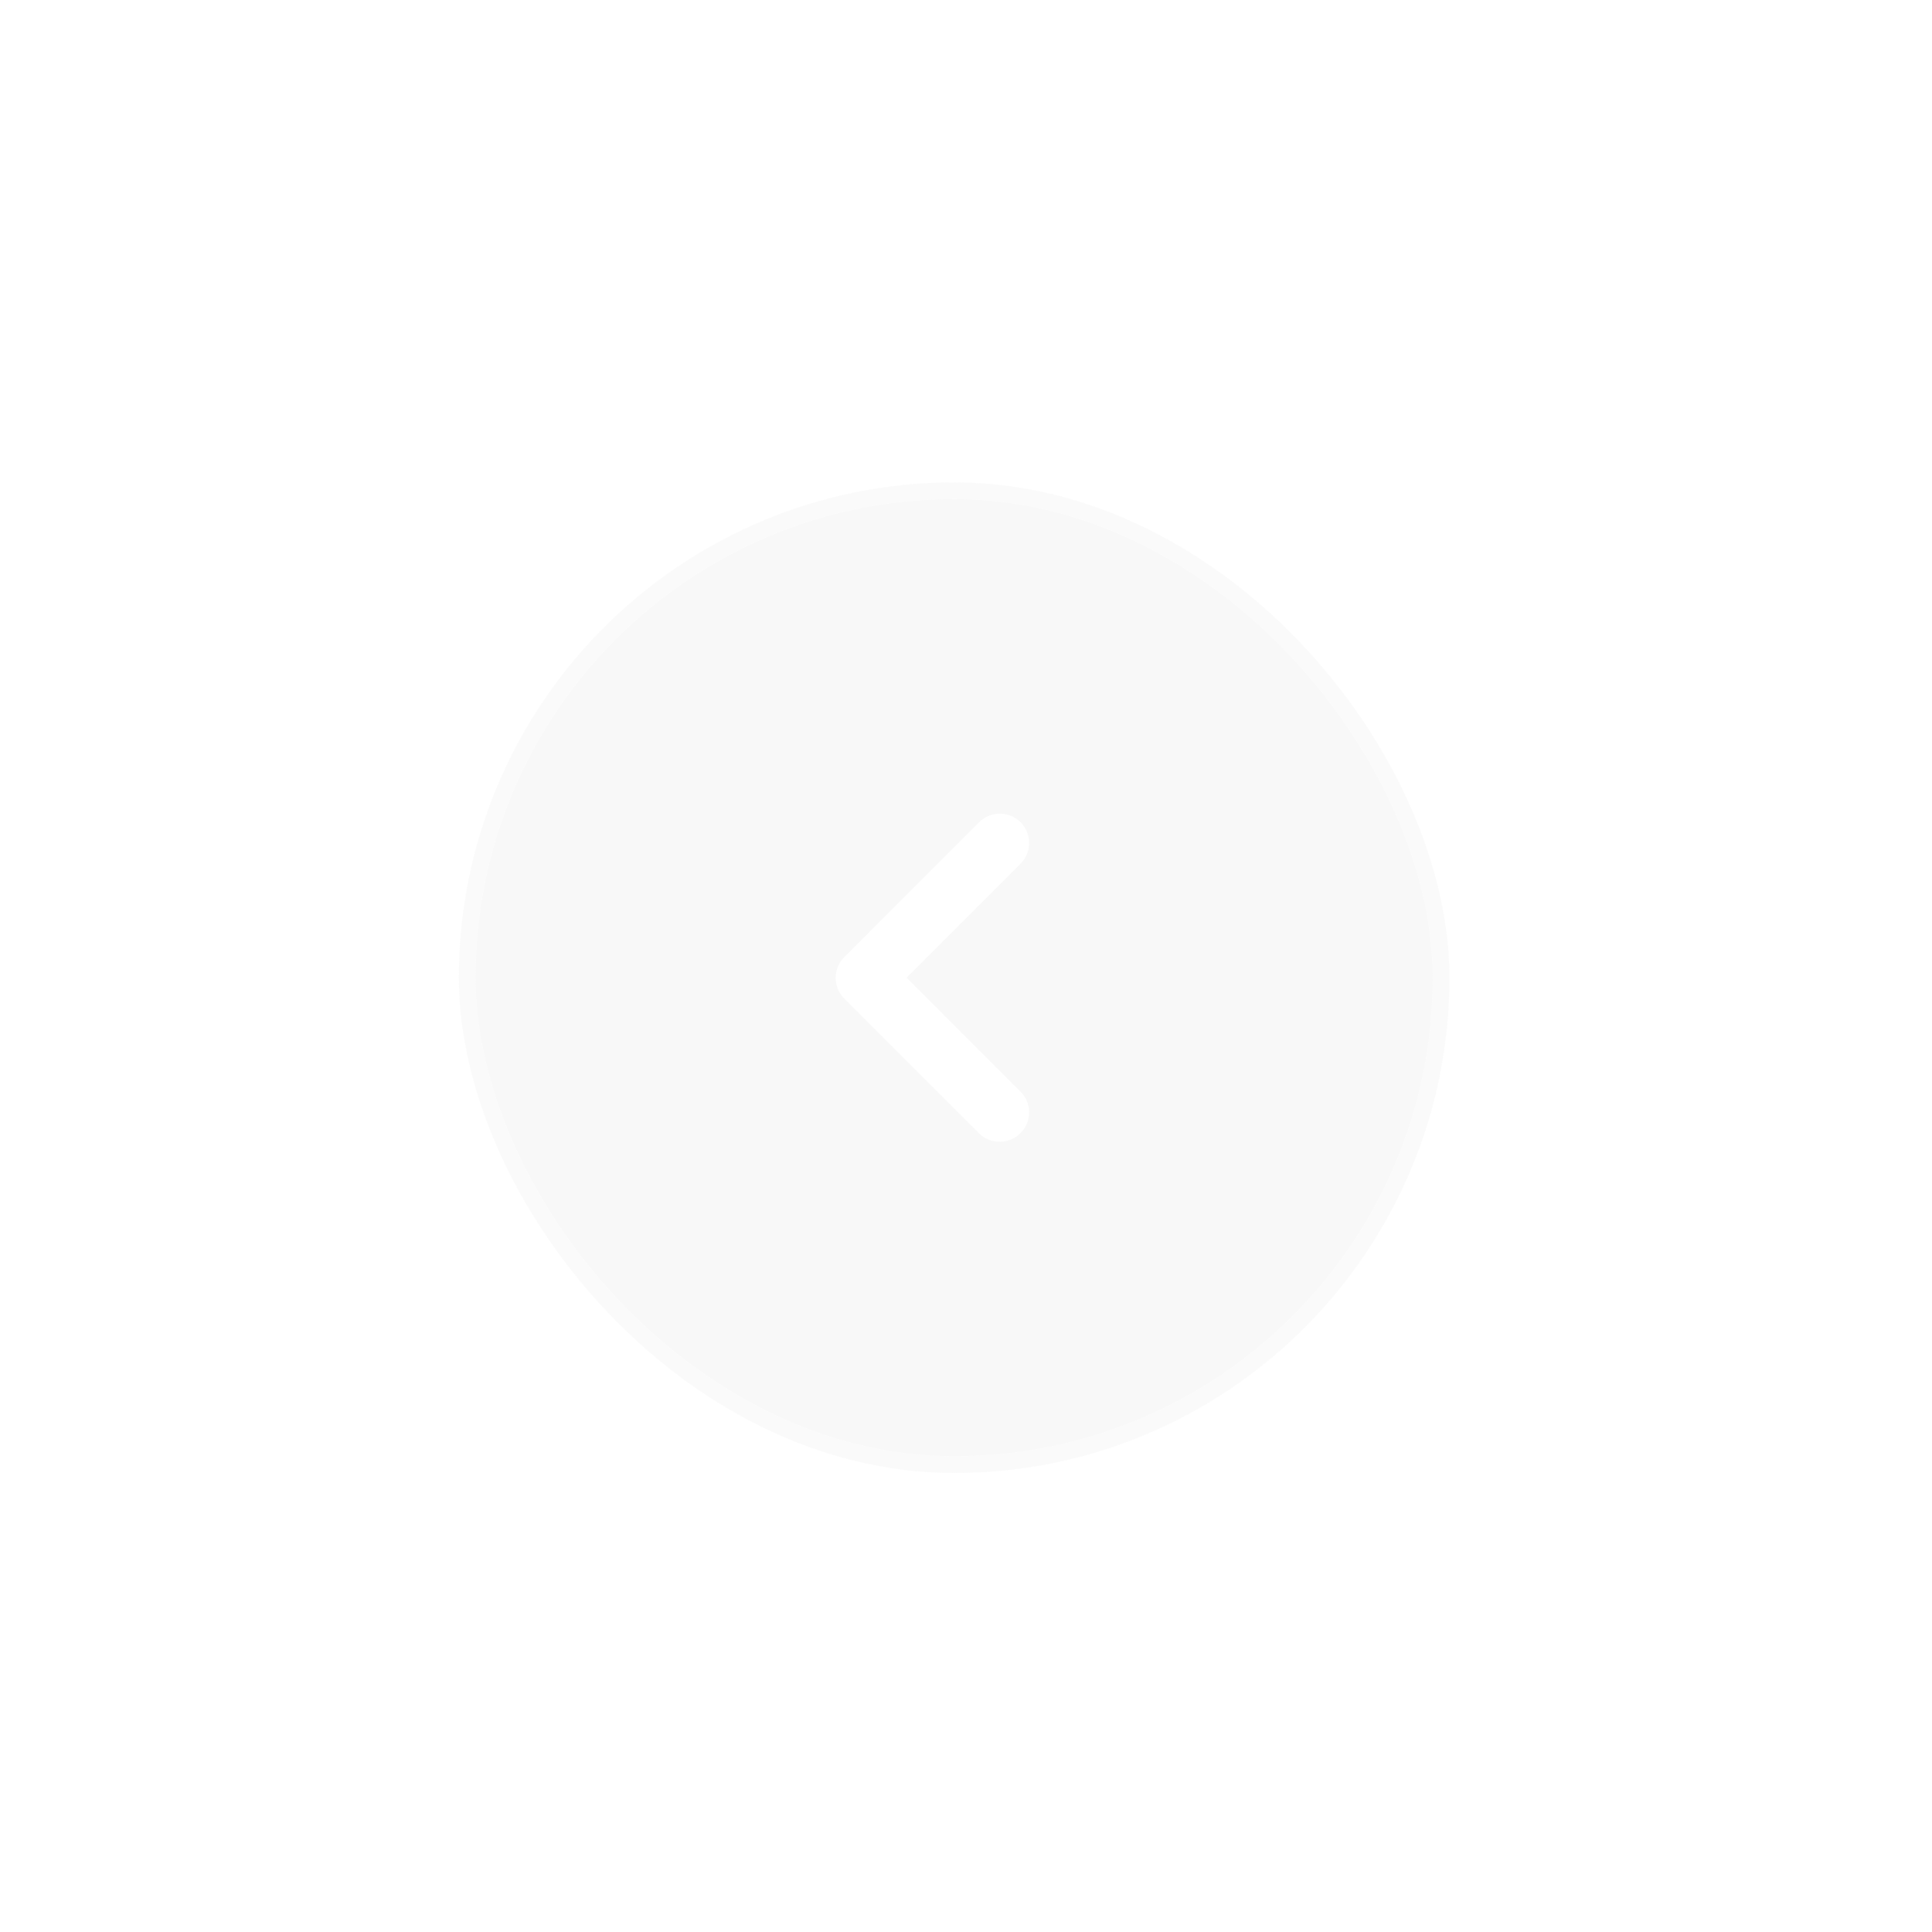 <svg width="80" height="80" viewBox="0 0 80 80" fill="none" xmlns="http://www.w3.org/2000/svg">
<g filter="url(#filter0_d)">
<rect x="60.018" y="47.992" width="41.017" height="41.017" rx="20.509" transform="rotate(180 60.018 47.992)" fill="#DEDEDE" fill-opacity="0.2"/>
<g clip-path="url(#clip0)">
<path d="M42.258 33.919C42.371 33.807 42.461 33.673 42.522 33.526C42.583 33.379 42.614 33.221 42.614 33.062C42.614 32.902 42.583 32.744 42.522 32.597C42.461 32.45 42.371 32.316 42.258 32.204L37.538 27.483L42.258 22.763C42.486 22.535 42.614 22.227 42.614 21.905C42.614 21.584 42.486 21.275 42.258 21.047C42.031 20.82 41.722 20.692 41.401 20.692C41.079 20.692 40.77 20.82 40.543 21.047L34.959 26.632C34.846 26.744 34.757 26.878 34.696 27.025C34.634 27.172 34.603 27.33 34.603 27.489C34.603 27.649 34.634 27.806 34.696 27.954C34.757 28.101 34.846 28.235 34.959 28.347L40.543 33.931C41.005 34.394 41.784 34.394 42.258 33.919Z" fill="white"/>
</g>
<rect x="59.67" y="47.644" width="40.322" height="40.322" rx="20.161" transform="rotate(180 59.67 47.644)" stroke="white" stroke-opacity="0.4" stroke-width="0.695"/>
</g>
<defs>
<filter id="filter0_d" x="0" y="0.974" width="79.018" height="79.017" filterUnits="userSpaceOnUse" color-interpolation-filters="sRGB">
<feFlood flood-opacity="0" result="BackgroundImageFix"/>
<feColorMatrix in="SourceAlpha" type="matrix" values="0 0 0 0 0 0 0 0 0 0 0 0 0 0 0 0 0 0 127 0"/>
<feOffset dy="13"/>
<feGaussianBlur stdDeviation="9.5"/>
<feColorMatrix type="matrix" values="0 0 0 0 0 0 0 0 0 0 0 0 0 0 0 0 0 0 0.07 0"/>
<feBlend mode="normal" in2="BackgroundImageFix" result="effect1_dropShadow"/>
<feBlend mode="normal" in="SourceGraphic" in2="effect1_dropShadow" result="shape"/>
</filter>
<clipPath id="clip0">
<rect width="8.516" height="14.599" fill="white" transform="translate(42.634 34.782) rotate(180)"/>
</clipPath>
</defs>
</svg>

